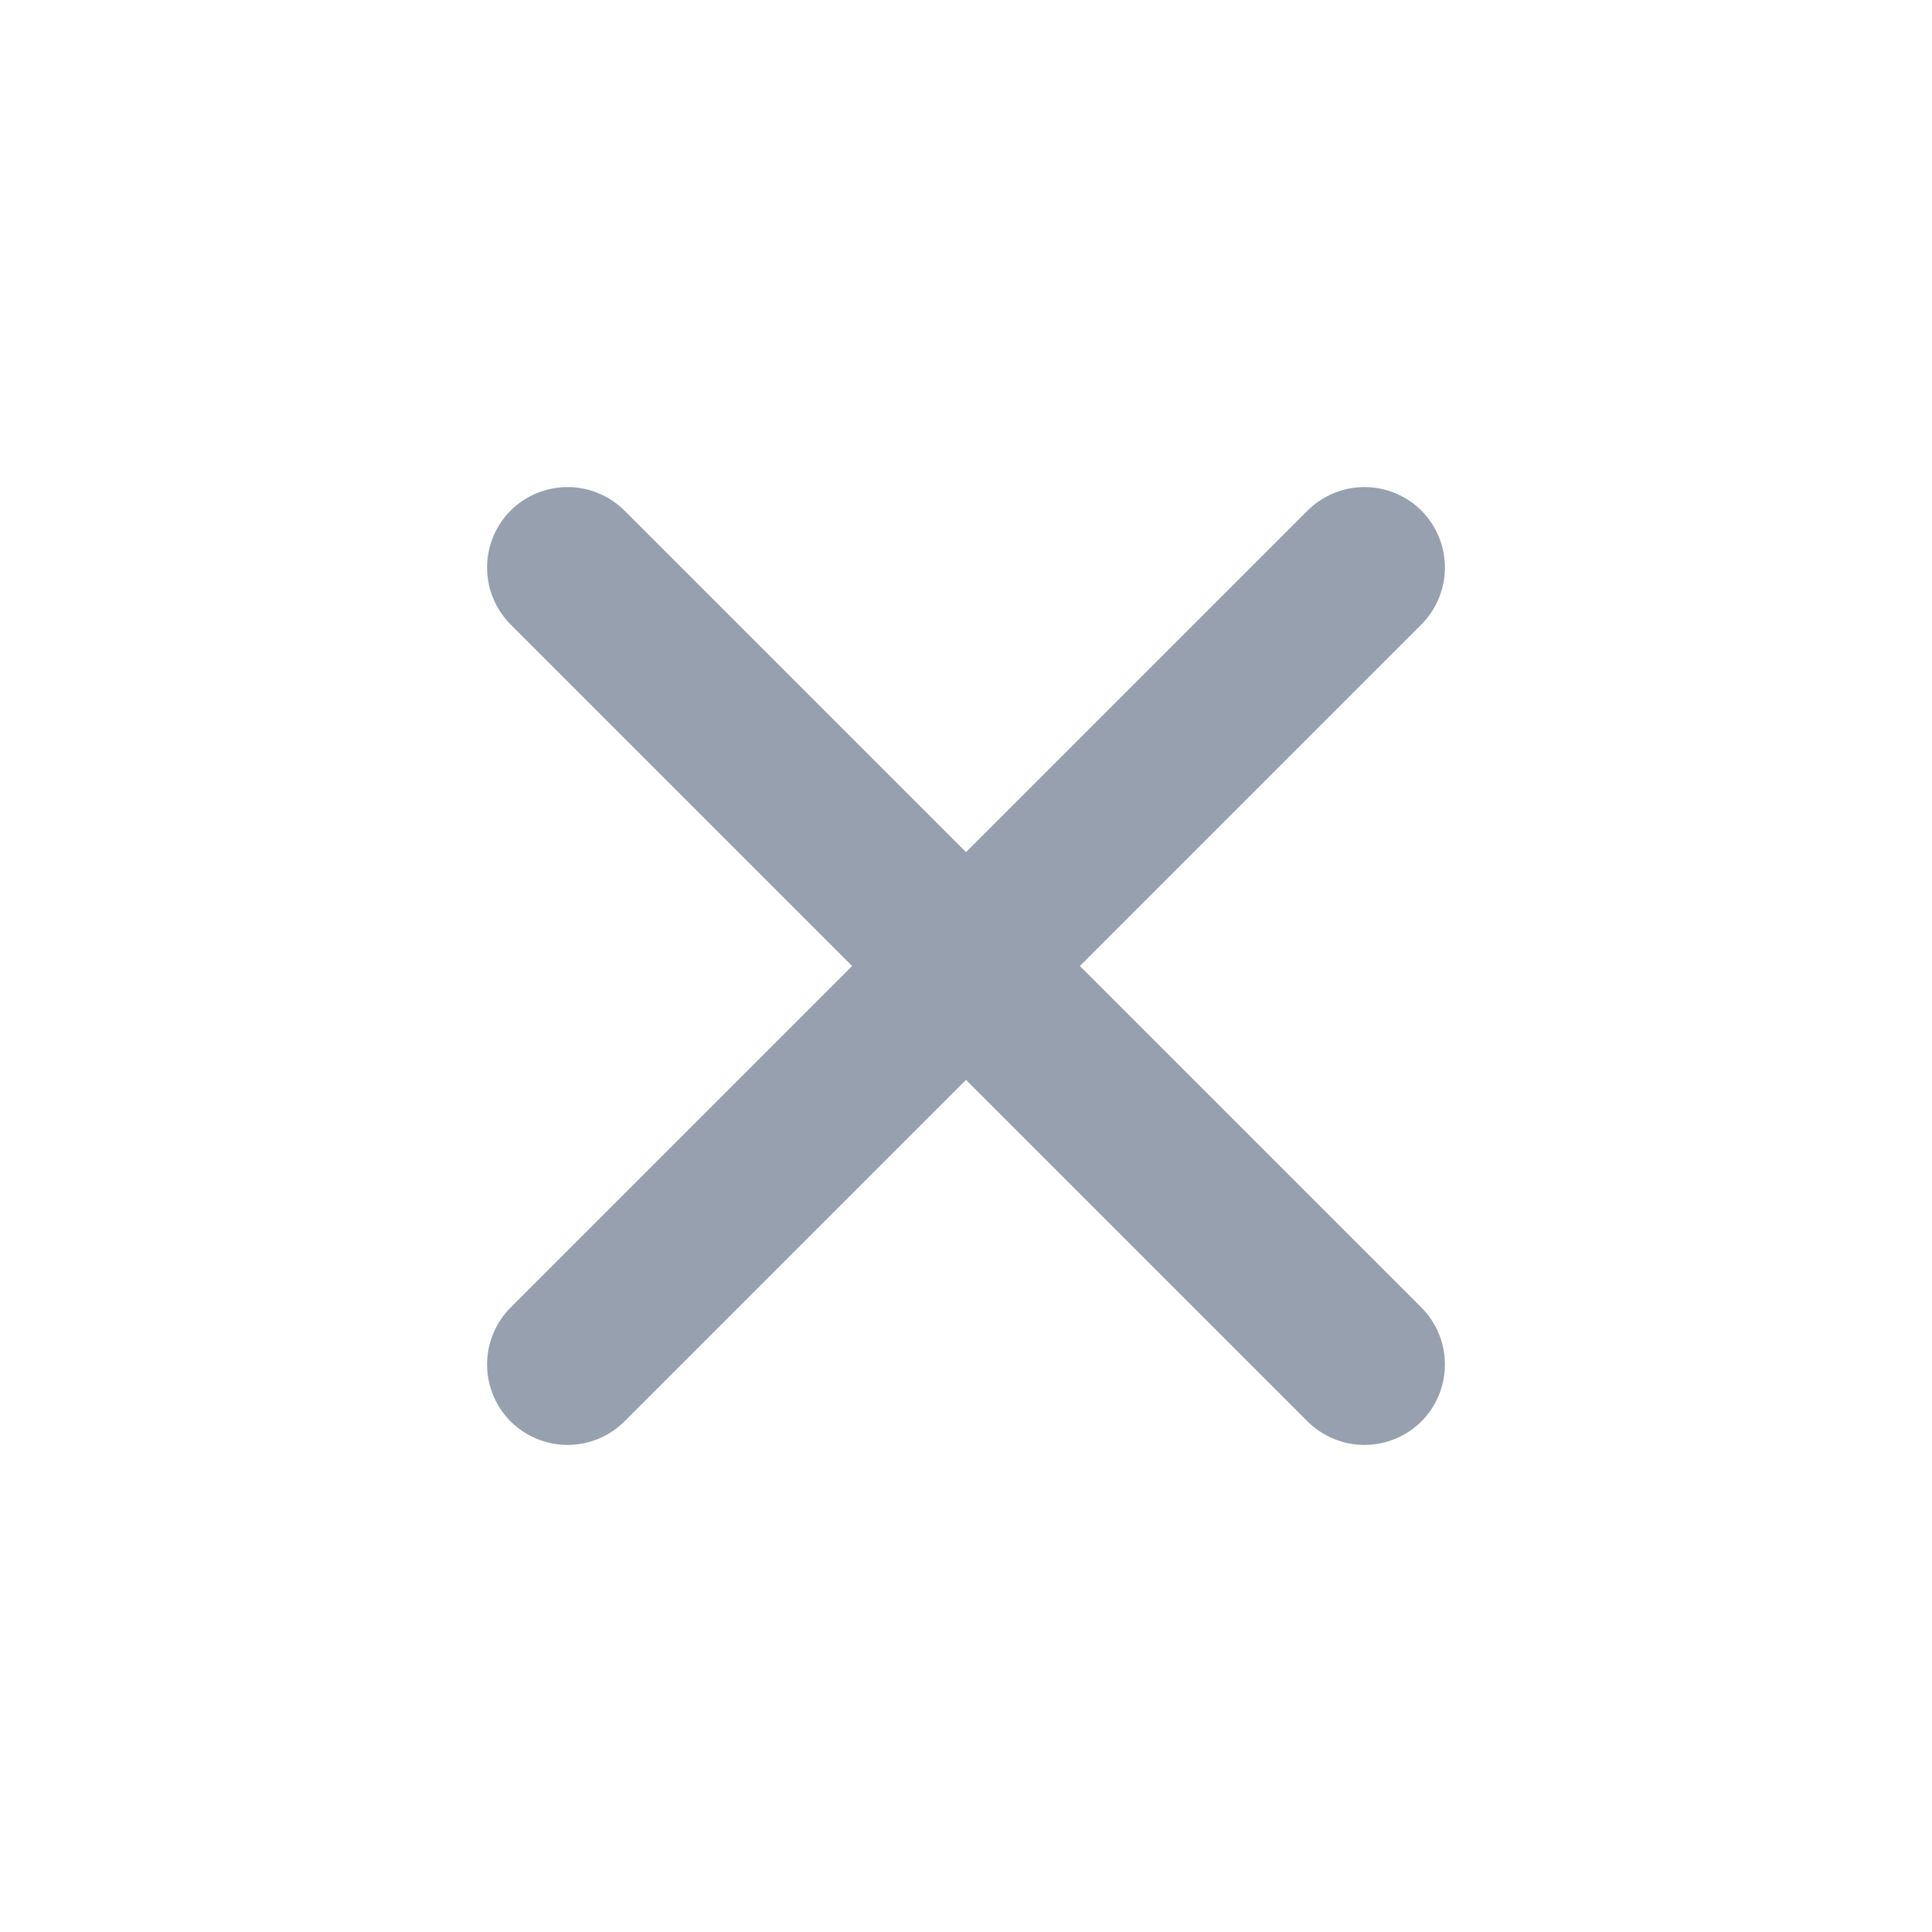 <svg width="18" height="18" viewBox="0 0 18 18" fill="none" xmlns="http://www.w3.org/2000/svg">
<path d="M12.182 4.757L9 7.939L5.818 4.757C5.677 4.617 5.487 4.538 5.288 4.538C5.089 4.538 4.898 4.617 4.757 4.757C4.617 4.898 4.538 5.089 4.538 5.288C4.538 5.487 4.617 5.677 4.757 5.818L7.939 9L4.757 12.182C4.617 12.323 4.538 12.513 4.538 12.712C4.538 12.911 4.617 13.102 4.757 13.243C4.898 13.383 5.089 13.462 5.288 13.462C5.487 13.462 5.677 13.383 5.818 13.243L9 10.061L12.182 13.243C12.323 13.383 12.514 13.462 12.712 13.462C12.911 13.462 13.102 13.383 13.243 13.243C13.383 13.102 13.462 12.911 13.462 12.712C13.462 12.513 13.383 12.323 13.243 12.182L10.061 9L13.243 5.818C13.383 5.677 13.462 5.487 13.462 5.288C13.462 5.089 13.383 4.898 13.243 4.757C13.102 4.617 12.911 4.538 12.712 4.538C12.514 4.538 12.323 4.617 12.182 4.757Z" fill="#97A0AF"/>
</svg>
